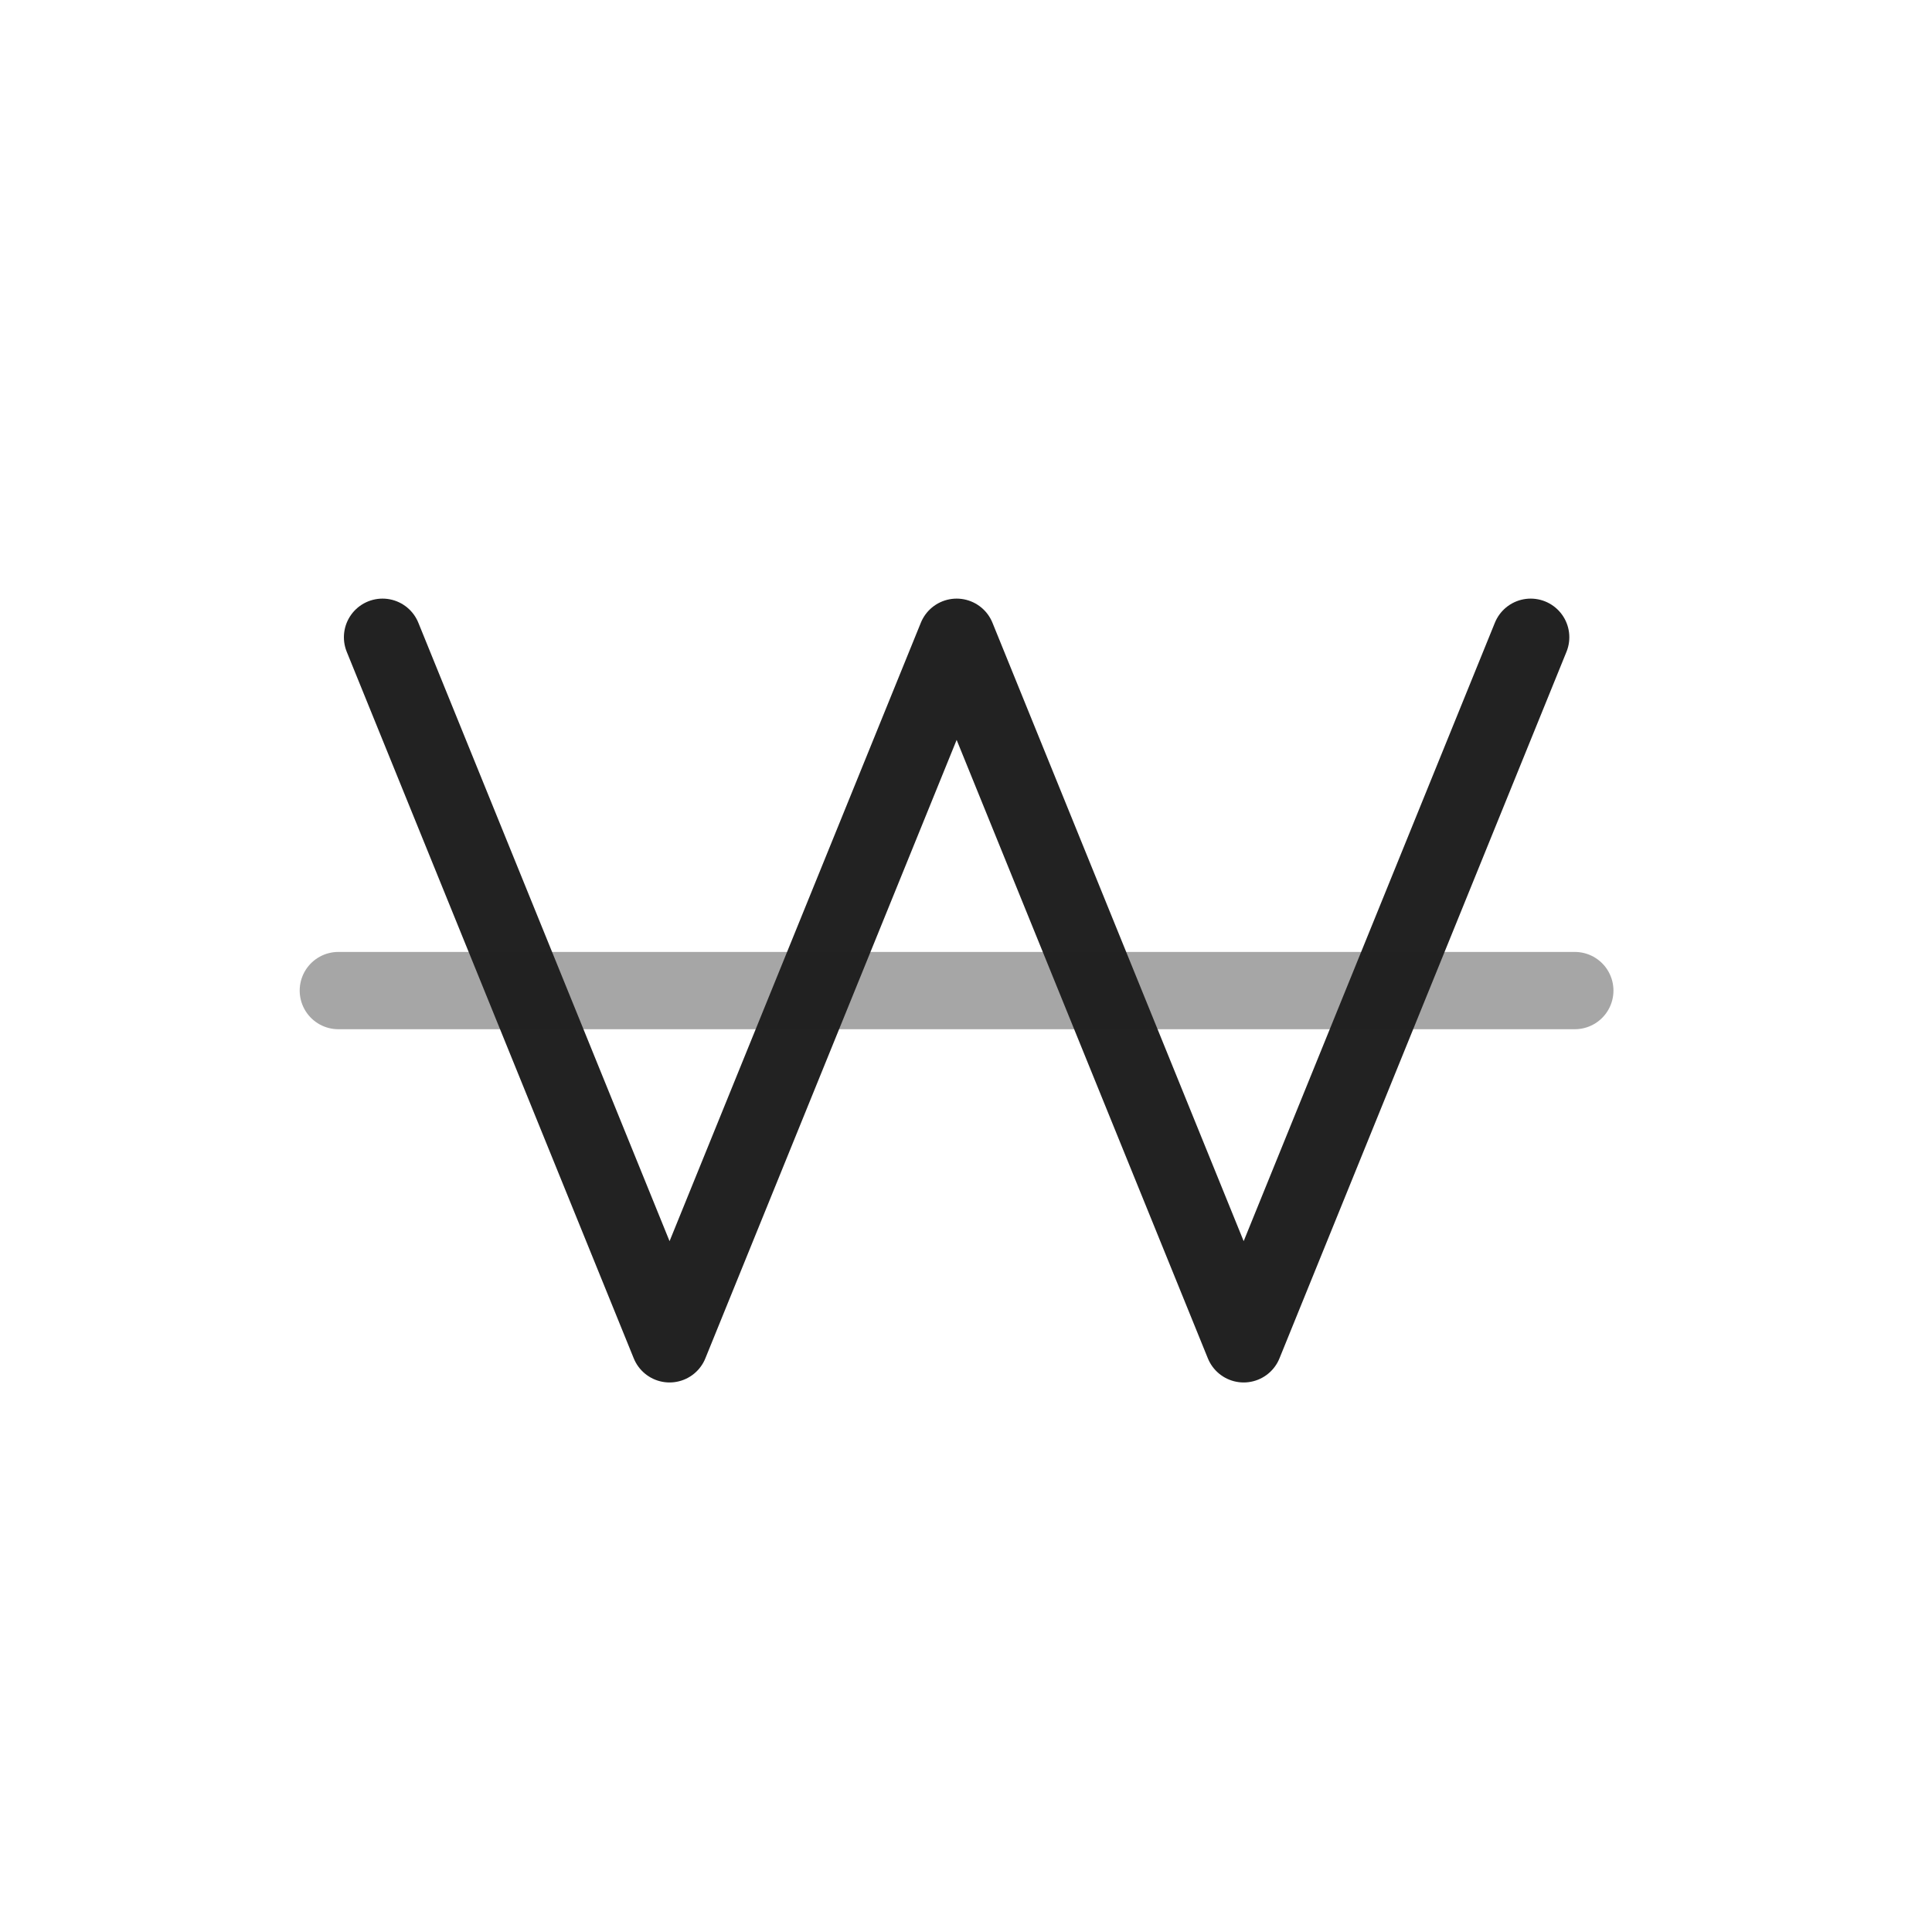 <svg width="25" height="25" viewBox="0 0 25 25" fill="none" xmlns="http://www.w3.org/2000/svg">
<path d="M4.95 8.246L8.664 17.389L12.379 8.246L16.093 17.389L19.807 8.246" stroke="#222222" stroke-linecap="round" stroke-linejoin="round"/>
<path opacity="0.4" d="M4.378 12.818H20.378" stroke="#222222" stroke-linecap="round" stroke-linejoin="round"/>
</svg>

